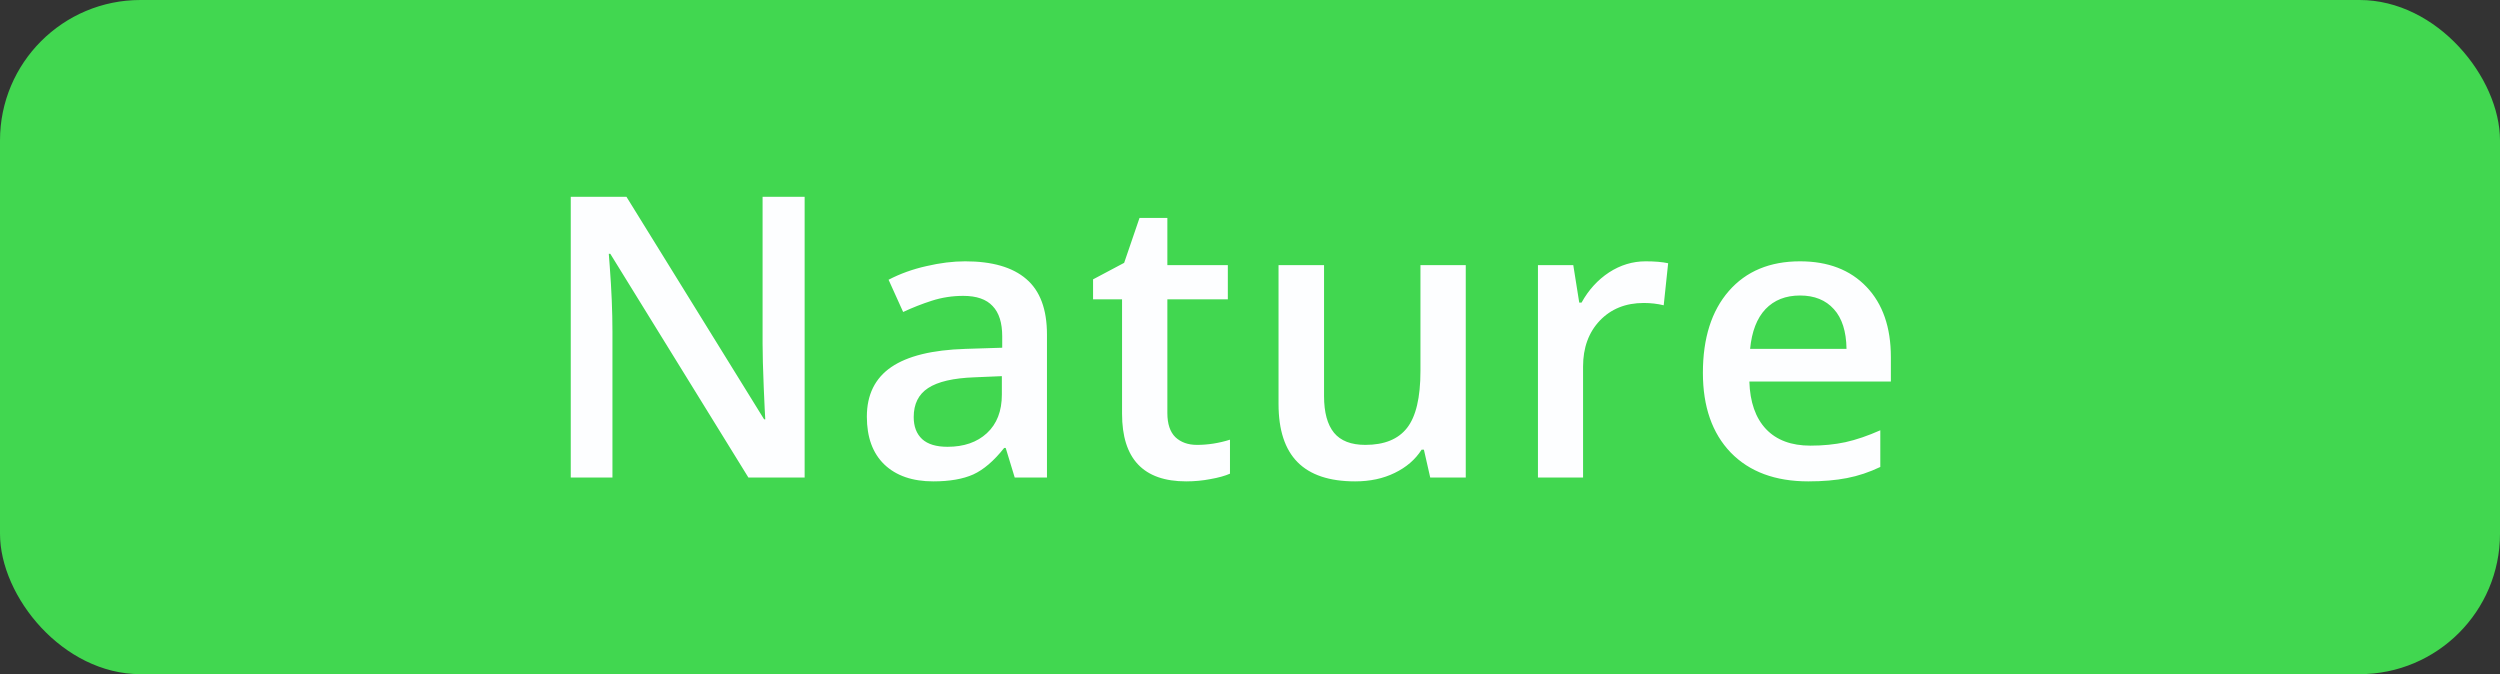 <svg width="89" height="24" viewBox="0 0 89 24" fill="none" xmlns="http://www.w3.org/2000/svg">
<rect x="0" y="0" width="89" height="24" fill="#333333" stroke="none"/>
<rect width="89" height="24" rx="5" fill="#41D750"/>
<path d="M28.645 17H26.643L21.727 9.036H21.673L21.707 9.48C21.771 10.328 21.803 11.103 21.803 11.805V17H20.319V7.006H22.302L27.203 14.929H27.244C27.235 14.824 27.217 14.443 27.189 13.787C27.162 13.126 27.148 12.611 27.148 12.242V7.006H28.645V17ZM36.124 17L35.803 15.947H35.748C35.383 16.408 35.016 16.722 34.647 16.891C34.278 17.055 33.804 17.137 33.225 17.137C32.483 17.137 31.901 16.936 31.482 16.535C31.067 16.134 30.86 15.567 30.86 14.833C30.86 14.054 31.149 13.466 31.728 13.069C32.307 12.673 33.189 12.456 34.374 12.42L35.679 12.379V11.976C35.679 11.492 35.566 11.133 35.338 10.896C35.114 10.654 34.766 10.533 34.292 10.533C33.904 10.533 33.533 10.59 33.178 10.704C32.822 10.818 32.48 10.953 32.152 11.107L31.633 9.959C32.043 9.745 32.492 9.583 32.979 9.474C33.467 9.36 33.927 9.303 34.36 9.303C35.322 9.303 36.046 9.512 36.534 9.932C37.026 10.351 37.272 11.009 37.272 11.907V17H36.124ZM33.731 15.906C34.315 15.906 34.782 15.745 35.133 15.421C35.488 15.093 35.666 14.635 35.666 14.047V13.391L34.695 13.432C33.938 13.459 33.387 13.587 33.041 13.815C32.699 14.038 32.528 14.382 32.528 14.847C32.528 15.184 32.628 15.446 32.829 15.633C33.029 15.815 33.33 15.906 33.731 15.906ZM42.611 15.838C43.003 15.838 43.395 15.776 43.787 15.653V16.863C43.609 16.941 43.379 17.005 43.096 17.055C42.818 17.109 42.529 17.137 42.228 17.137C40.706 17.137 39.945 16.335 39.945 14.73V10.656H38.913V9.945L40.02 9.357L40.567 7.758H41.558V9.439H43.711V10.656H41.558V14.703C41.558 15.091 41.654 15.378 41.845 15.565C42.041 15.747 42.296 15.838 42.611 15.838ZM50.916 17L50.691 16.009H50.609C50.385 16.36 50.066 16.635 49.651 16.836C49.241 17.037 48.772 17.137 48.243 17.137C47.327 17.137 46.644 16.909 46.193 16.453C45.741 15.997 45.516 15.307 45.516 14.382V9.439H47.136V14.102C47.136 14.68 47.254 15.116 47.491 15.407C47.728 15.694 48.1 15.838 48.606 15.838C49.28 15.838 49.775 15.637 50.089 15.236C50.408 14.831 50.568 14.154 50.568 13.206V9.439H52.181V17H50.916ZM58.586 9.303C58.909 9.303 59.176 9.326 59.386 9.371L59.228 10.868C59.001 10.813 58.764 10.786 58.517 10.786C57.875 10.786 57.353 10.996 56.952 11.415C56.556 11.834 56.357 12.379 56.357 13.049V17H54.751V9.439H56.009L56.221 10.773H56.303C56.553 10.321 56.879 9.964 57.28 9.699C57.686 9.435 58.121 9.303 58.586 9.303ZM64.376 17.137C63.2 17.137 62.279 16.795 61.614 16.111C60.953 15.423 60.623 14.477 60.623 13.274C60.623 12.039 60.93 11.069 61.545 10.362C62.161 9.656 63.006 9.303 64.082 9.303C65.08 9.303 65.868 9.606 66.447 10.212C67.026 10.818 67.315 11.652 67.315 12.714V13.582H62.277C62.3 14.316 62.498 14.881 62.872 15.277C63.245 15.669 63.772 15.865 64.451 15.865C64.897 15.865 65.312 15.824 65.695 15.742C66.082 15.656 66.497 15.514 66.939 15.318V16.624C66.547 16.811 66.151 16.943 65.75 17.02C65.349 17.098 64.891 17.137 64.376 17.137ZM64.082 10.52C63.571 10.52 63.161 10.681 62.851 11.005C62.546 11.329 62.364 11.8 62.304 12.42H65.736C65.727 11.796 65.576 11.324 65.285 11.005C64.993 10.681 64.592 10.52 64.082 10.52Z" fill="#FDFEFF"/>
</svg>

